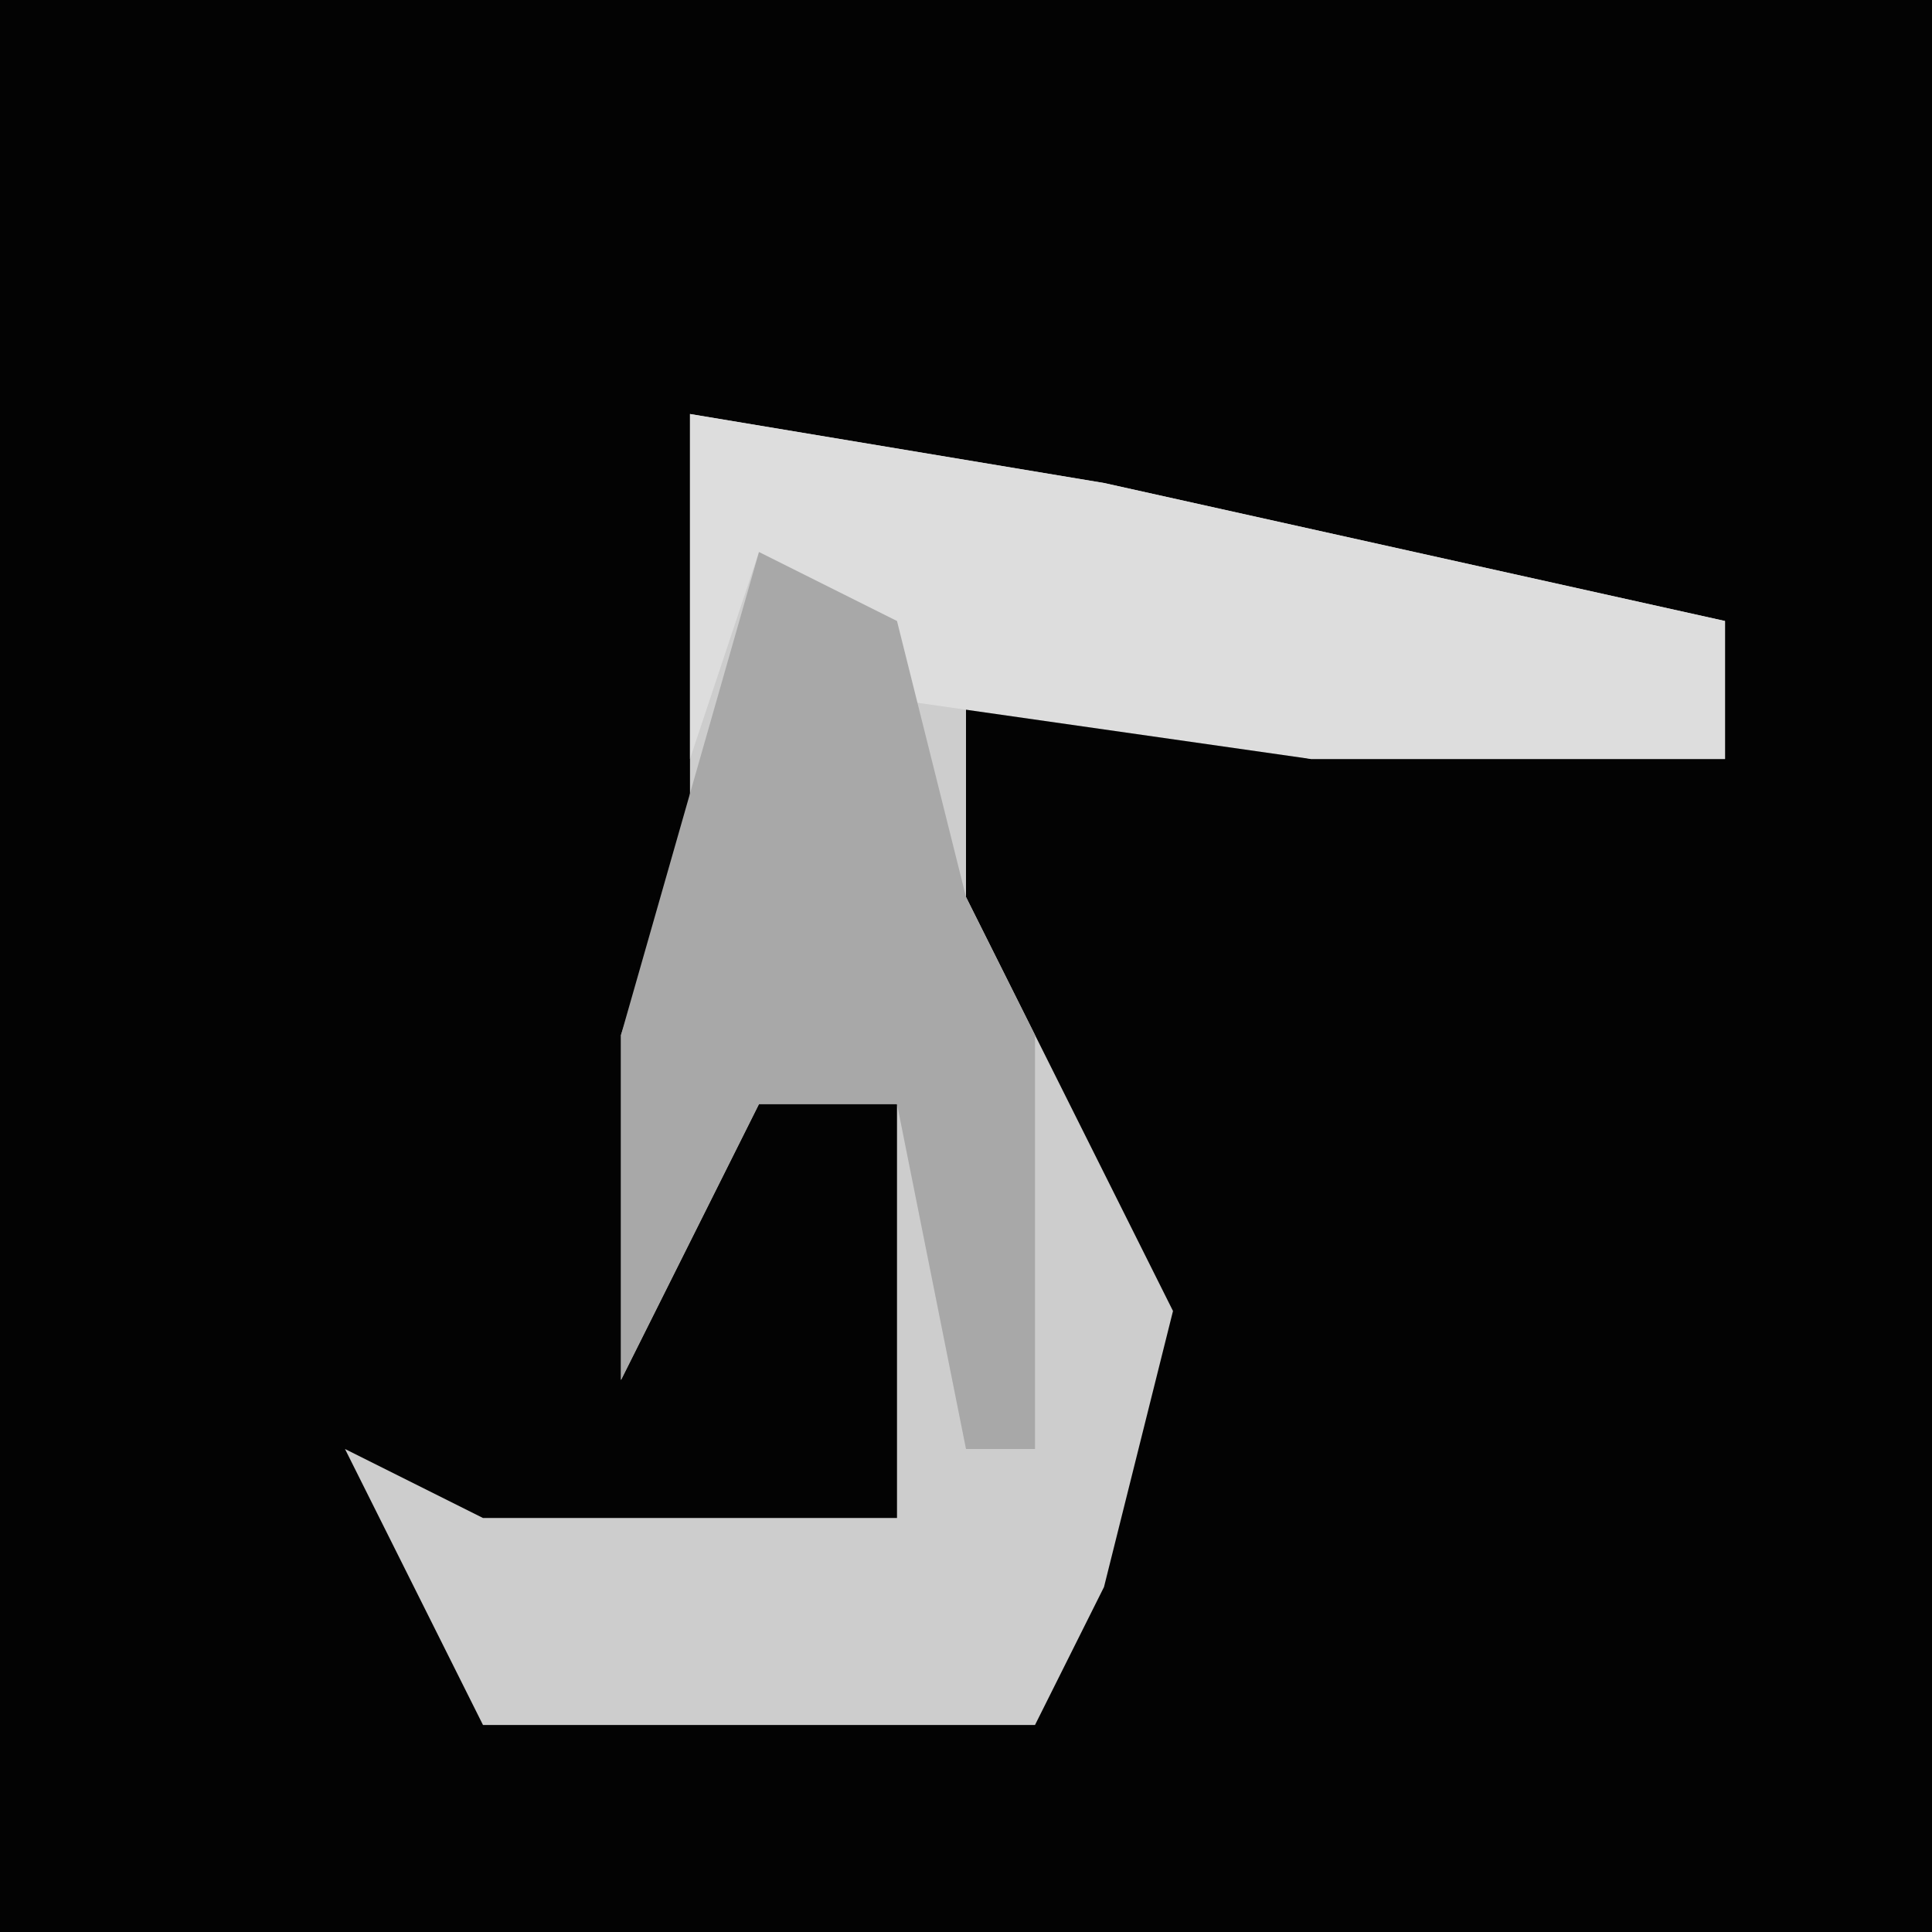 <?xml version="1.0" encoding="UTF-8"?>
<svg version="1.1" xmlns="http://www.w3.org/2000/svg" width="28" height="28">
<path d="M0,0 L28,0 L28,28 L0,28 Z " fill="#030303" transform="translate(0,0)"/>
<path d="M0,0 L6,1 L15,3 L15,5 L9,5 L4,4 L4,7 L7,13 L6,17 L5,19 L-3,19 L-5,15 L-3,16 L3,16 L3,10 L1,10 L-1,14 L-1,9 L0,6 Z " fill="#CDCDCD" transform="translate(10,6)"/>
<path d="M0,0 L6,1 L15,3 L15,5 L9,5 L2,4 L1,2 L0,5 Z " fill="#DDDDDD" transform="translate(10,6)"/>
<path d="M0,0 L2,1 L3,5 L4,7 L4,13 L3,13 L2,8 L0,8 L-2,12 L-2,7 Z " fill="#A8A8A8" transform="translate(11,8)"/>
</svg>

